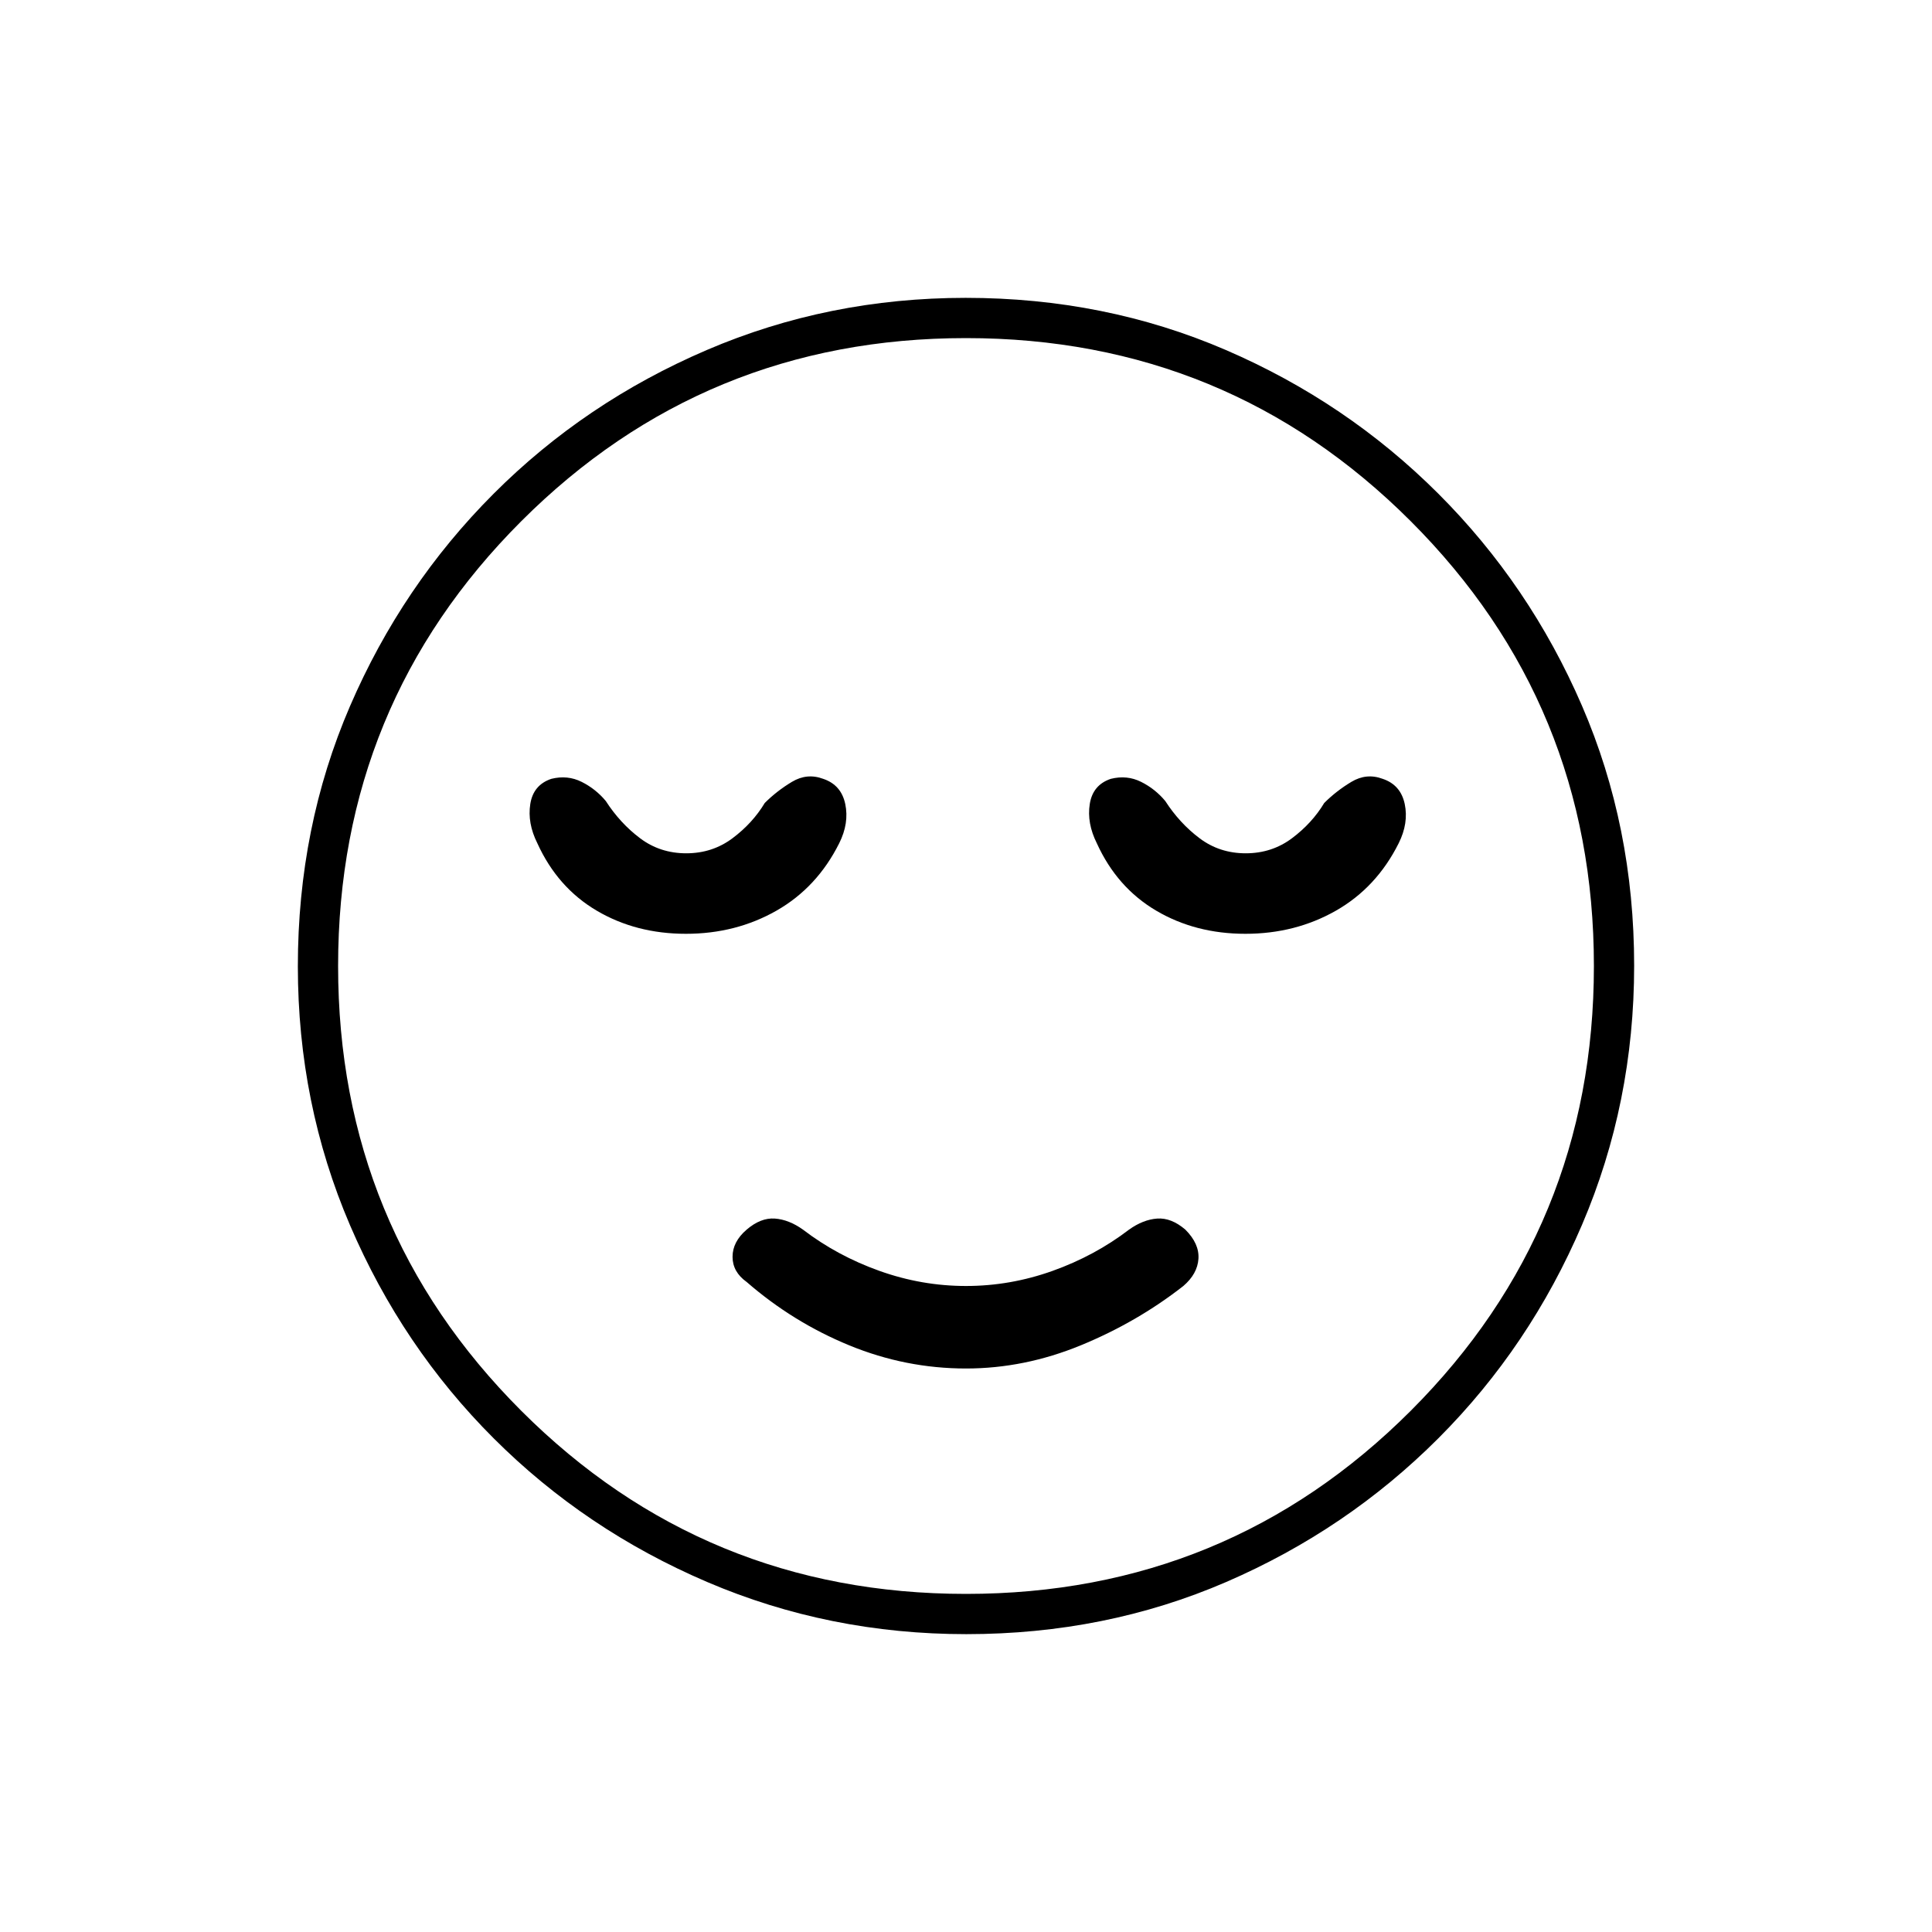 <svg xmlns="http://www.w3.org/2000/svg" height="20" viewBox="0 -960 960 960" width="20"><path d="M480-280q29 0 57-11.5t51-29.5q7-6 7.5-13.5T589-349q-7-6-14-5.5t-14 5.5q-17 13-38 20.5t-43 7.5q-22 0-43-7.5T399-349q-7-5-14-5.5t-14 5.5q-7 6-7 13.5t7 12.5q23 20 51 31.5t58 11.5Zm.17 132q-68.17 0-128.73-25.89-60.56-25.89-106.07-71.35-45.52-45.46-71.44-105.93Q148-411.65 148-479.83q0-69.17 25.89-129.23 25.89-60.06 71.35-105.57 45.46-45.52 105.93-71.44Q411.65-812 479.83-812q69.17 0 129.23 25.89 60.06 25.89 105.57 71.35 45.52 45.46 71.44 105.43Q812-549.35 812-480.17q0 68.17-25.89 128.73-25.89 60.56-71.35 106.07-45.46 45.52-105.43 71.44Q549.35-148 480.17-148ZM480-480Zm0 312q130 0 221-91t91-221q0-130-91-221t-221-91q-130 0-221 91t-91 221q0 130 91 221t221 91ZM340.83-496q24.82 0 45-11.5Q406-519 417-541q5-10 3-19.5T409.04-573q-8.04-3-15.54 1.5T380-561q-6 10-16 17.5t-23 7.5q-13 0-22.93-7.47T301-562q-5-6-12-9.5t-15.04-1.5q-8.96 3-10.46 12.5T267-541q10 22 29.5 33.5t44.33 11.5Zm278 0q24.82 0 45-11.5Q684-519 695-541q5-10 3-19.5T687.04-573q-8.04-3-15.54 1.5T658-561q-6 10-16 17.5t-23 7.5q-13 0-22.93-7.47T579-562q-5-6-12-9.5t-15.04-1.5q-8.96 3-10.46 12.5T545-541q10 22 29.5 33.5t44.33 11.5Z"/></svg>